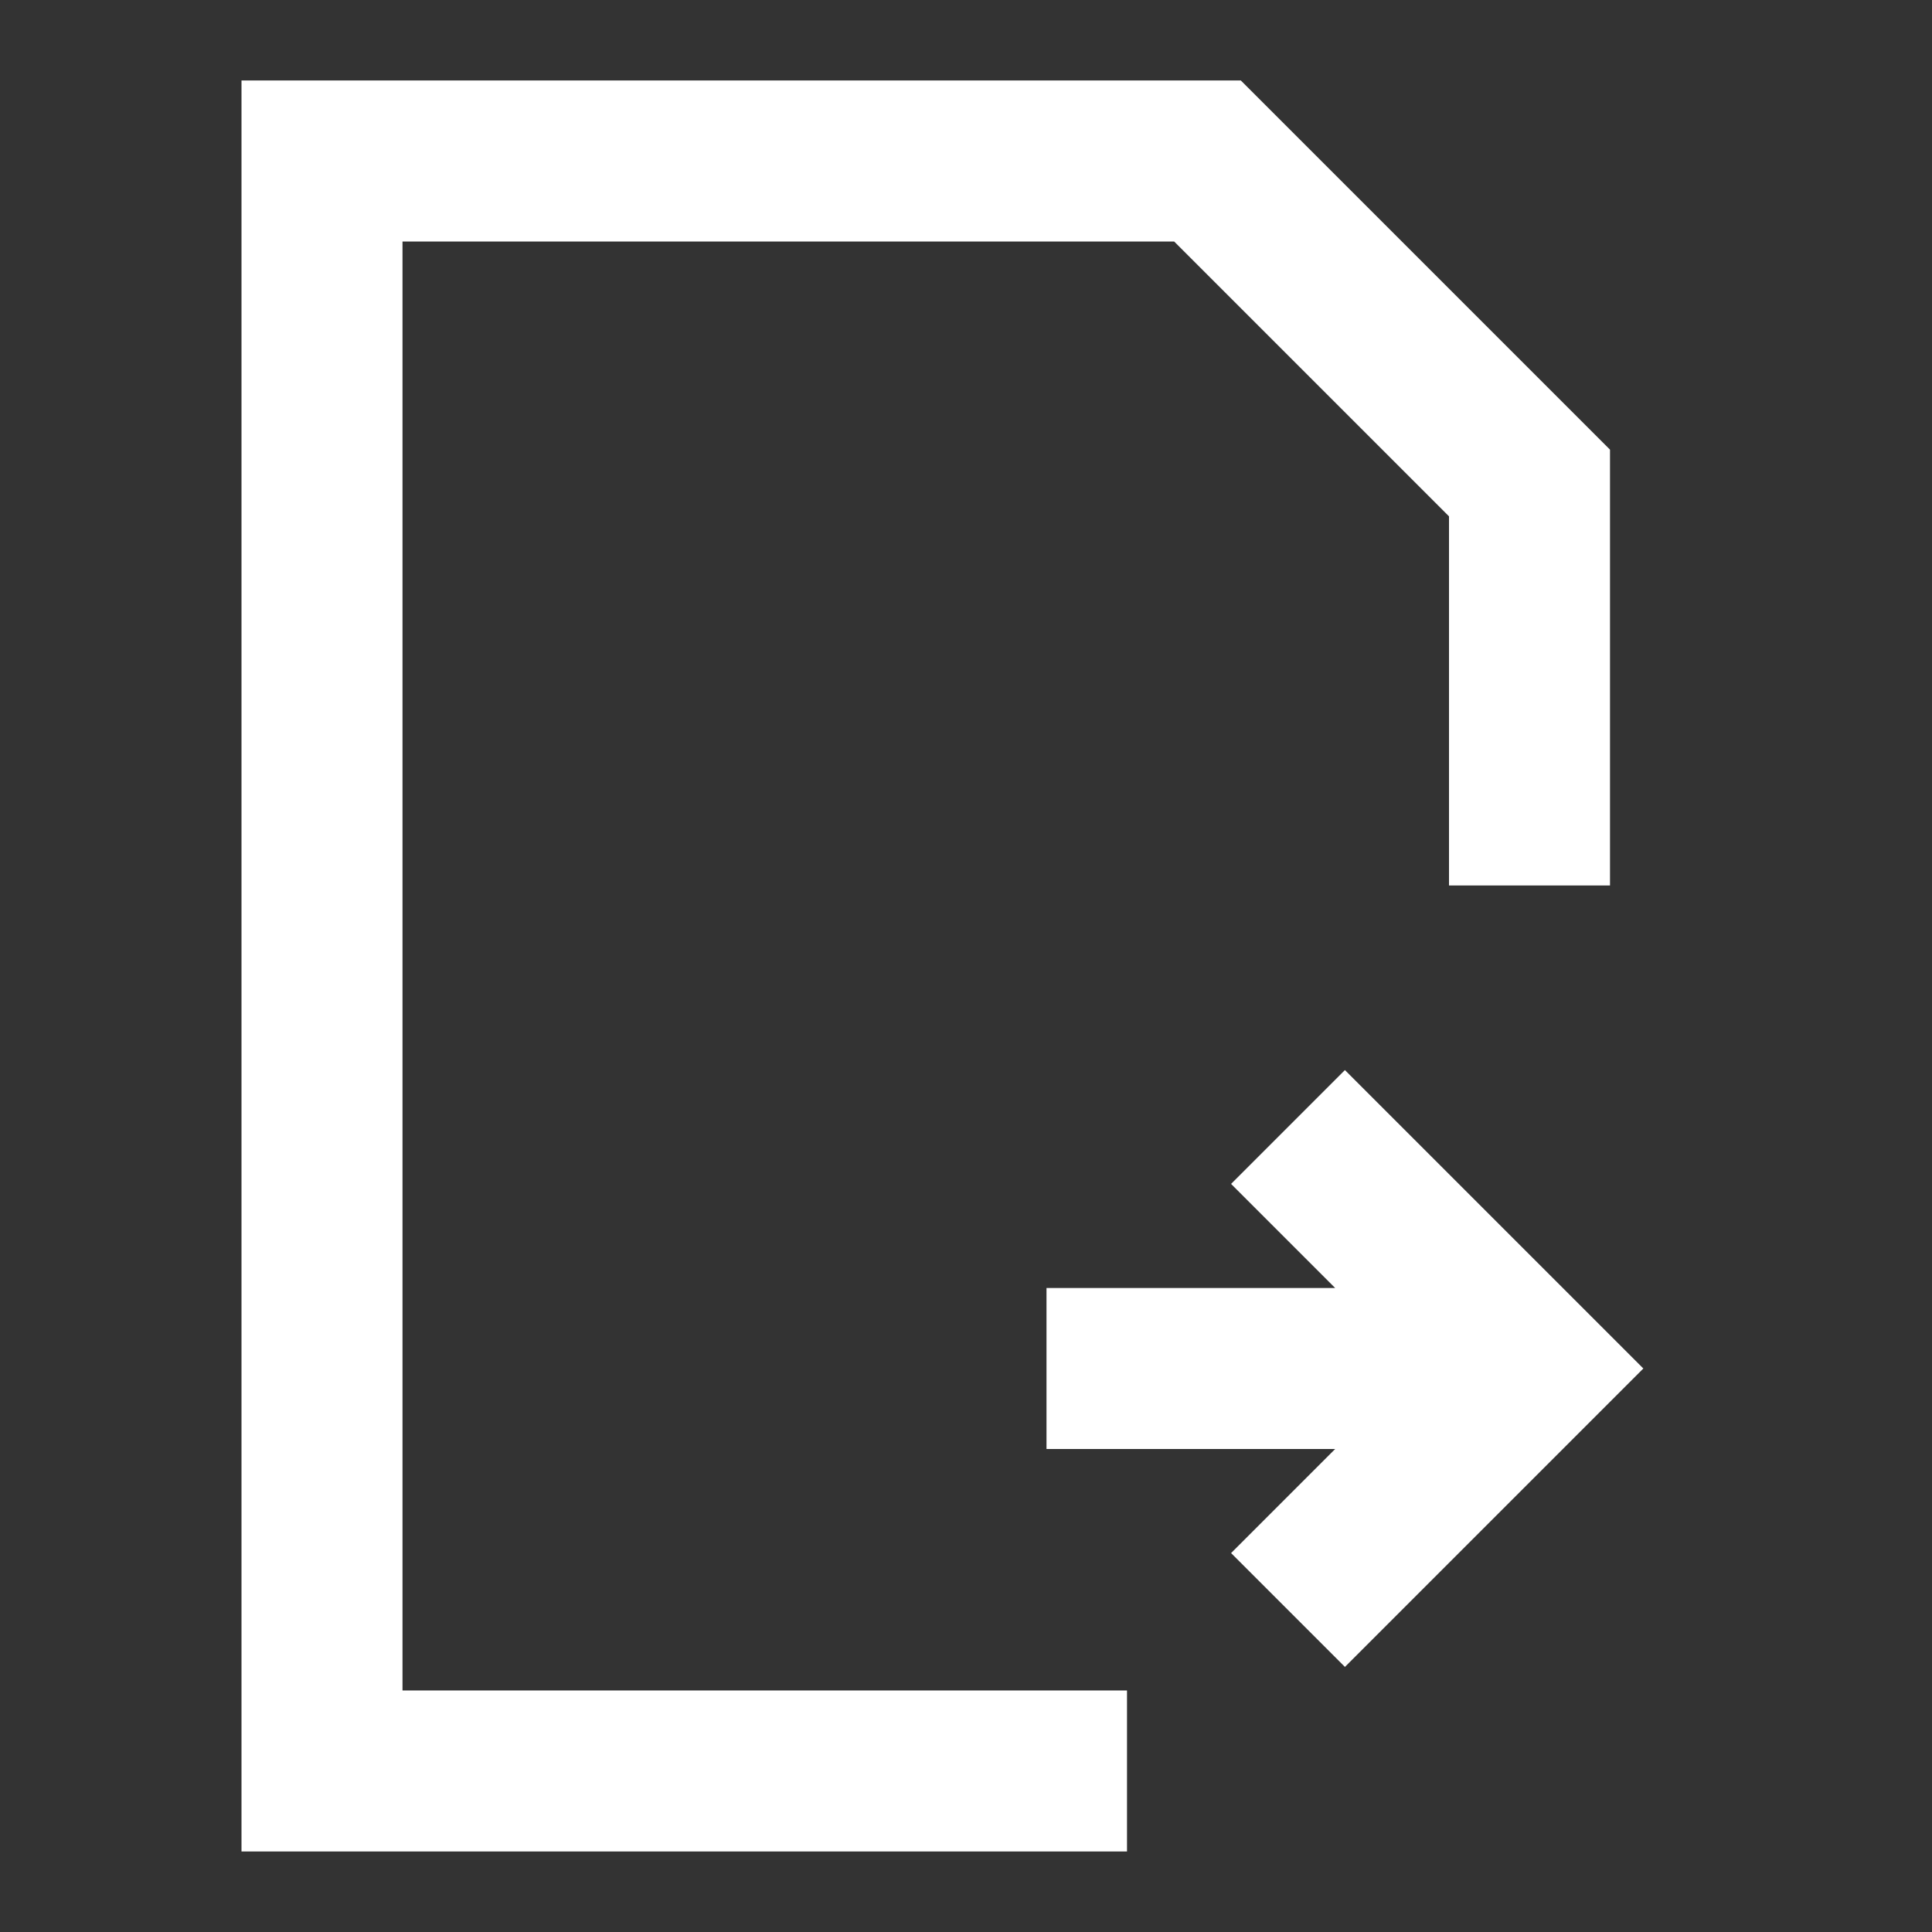 <svg xmlns="http://www.w3.org/2000/svg" style="background:#B0B0B0" width="80" height="80" viewBox="0 0 24.00 24.00">
  <rect x="0" y="0" width="24.00" height="24.00" fill="#333333" stroke="none"/>
  <path style="stroke-width:2;stroke:#FFFFFF;fill:none" d="             M3,2 l12,0 l4,4 l0,5             M4,2 l0,20 l10,0             M13,17 l5,0 m1,0 l-3,-3 l3,3 l-3,3     " />
</svg>